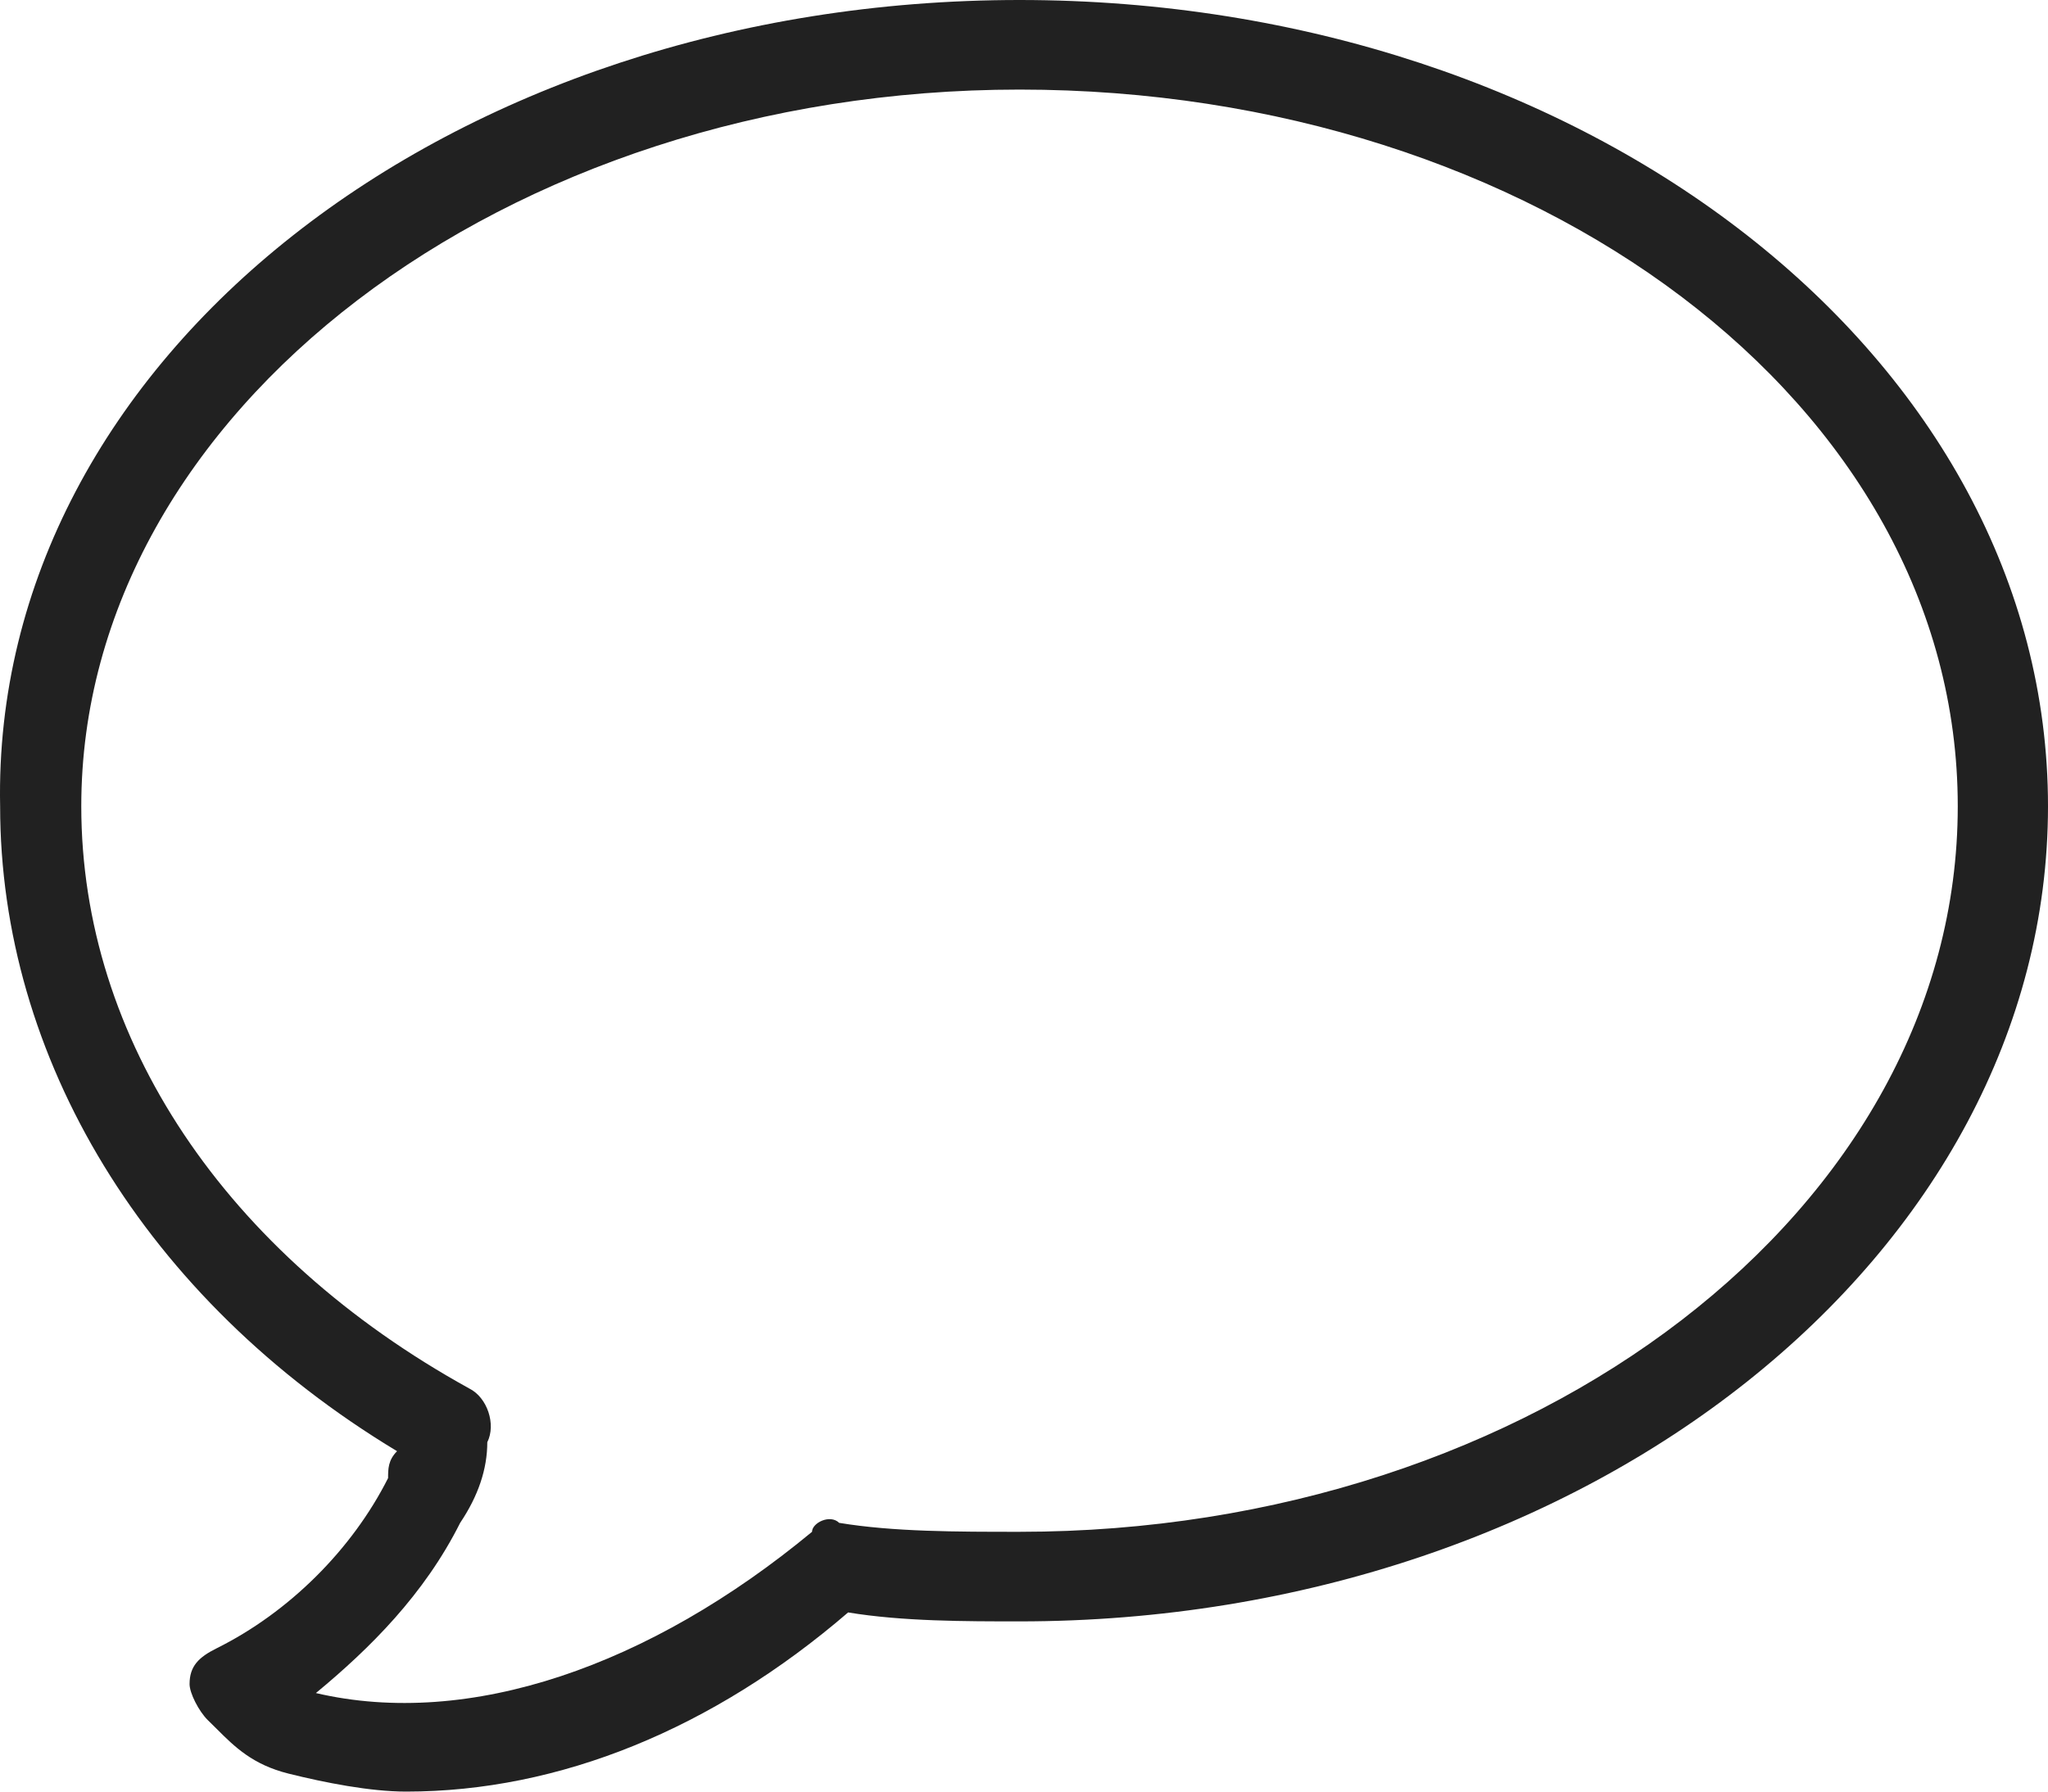 <svg width="16" height="14" viewBox="0 0 16 14" fill="none" xmlns="http://www.w3.org/2000/svg">
<path d="M3.173 14C2.891 14 2.538 13.93 2.256 13.86C1.974 13.79 1.833 13.65 1.693 13.51L1.622 13.44C1.552 13.37 1.481 13.23 1.481 13.16C1.481 13.02 1.552 12.95 1.693 12.88C2.256 12.6 2.75 12.11 3.032 11.55C3.032 11.48 3.032 11.41 3.102 11.34C1.129 10.15 0.001 8.26 0.001 6.3C-0.069 2.8 3.525 0 7.965 0C12.405 0 16 2.8 16 6.3C16 9.8 12.405 12.67 7.965 12.67C7.542 12.67 7.049 12.67 6.626 12.6C5.569 13.51 4.371 14 3.173 14ZM2.468 13.23C3.666 13.51 5.076 13.02 6.344 11.97C6.344 11.9 6.485 11.83 6.556 11.9C6.979 11.97 7.472 11.97 7.965 11.97C11.983 11.97 15.295 9.45 15.295 6.3C15.295 3.15 11.983 0.7 7.965 0.7C3.948 0.7 0.635 3.22 0.635 6.3C0.635 8.12 1.763 9.8 3.666 10.85C3.807 10.92 3.877 11.13 3.807 11.27C3.807 11.48 3.736 11.69 3.595 11.9C3.314 12.46 2.891 12.88 2.468 13.23Z" fill="#212121"/>
</svg>
